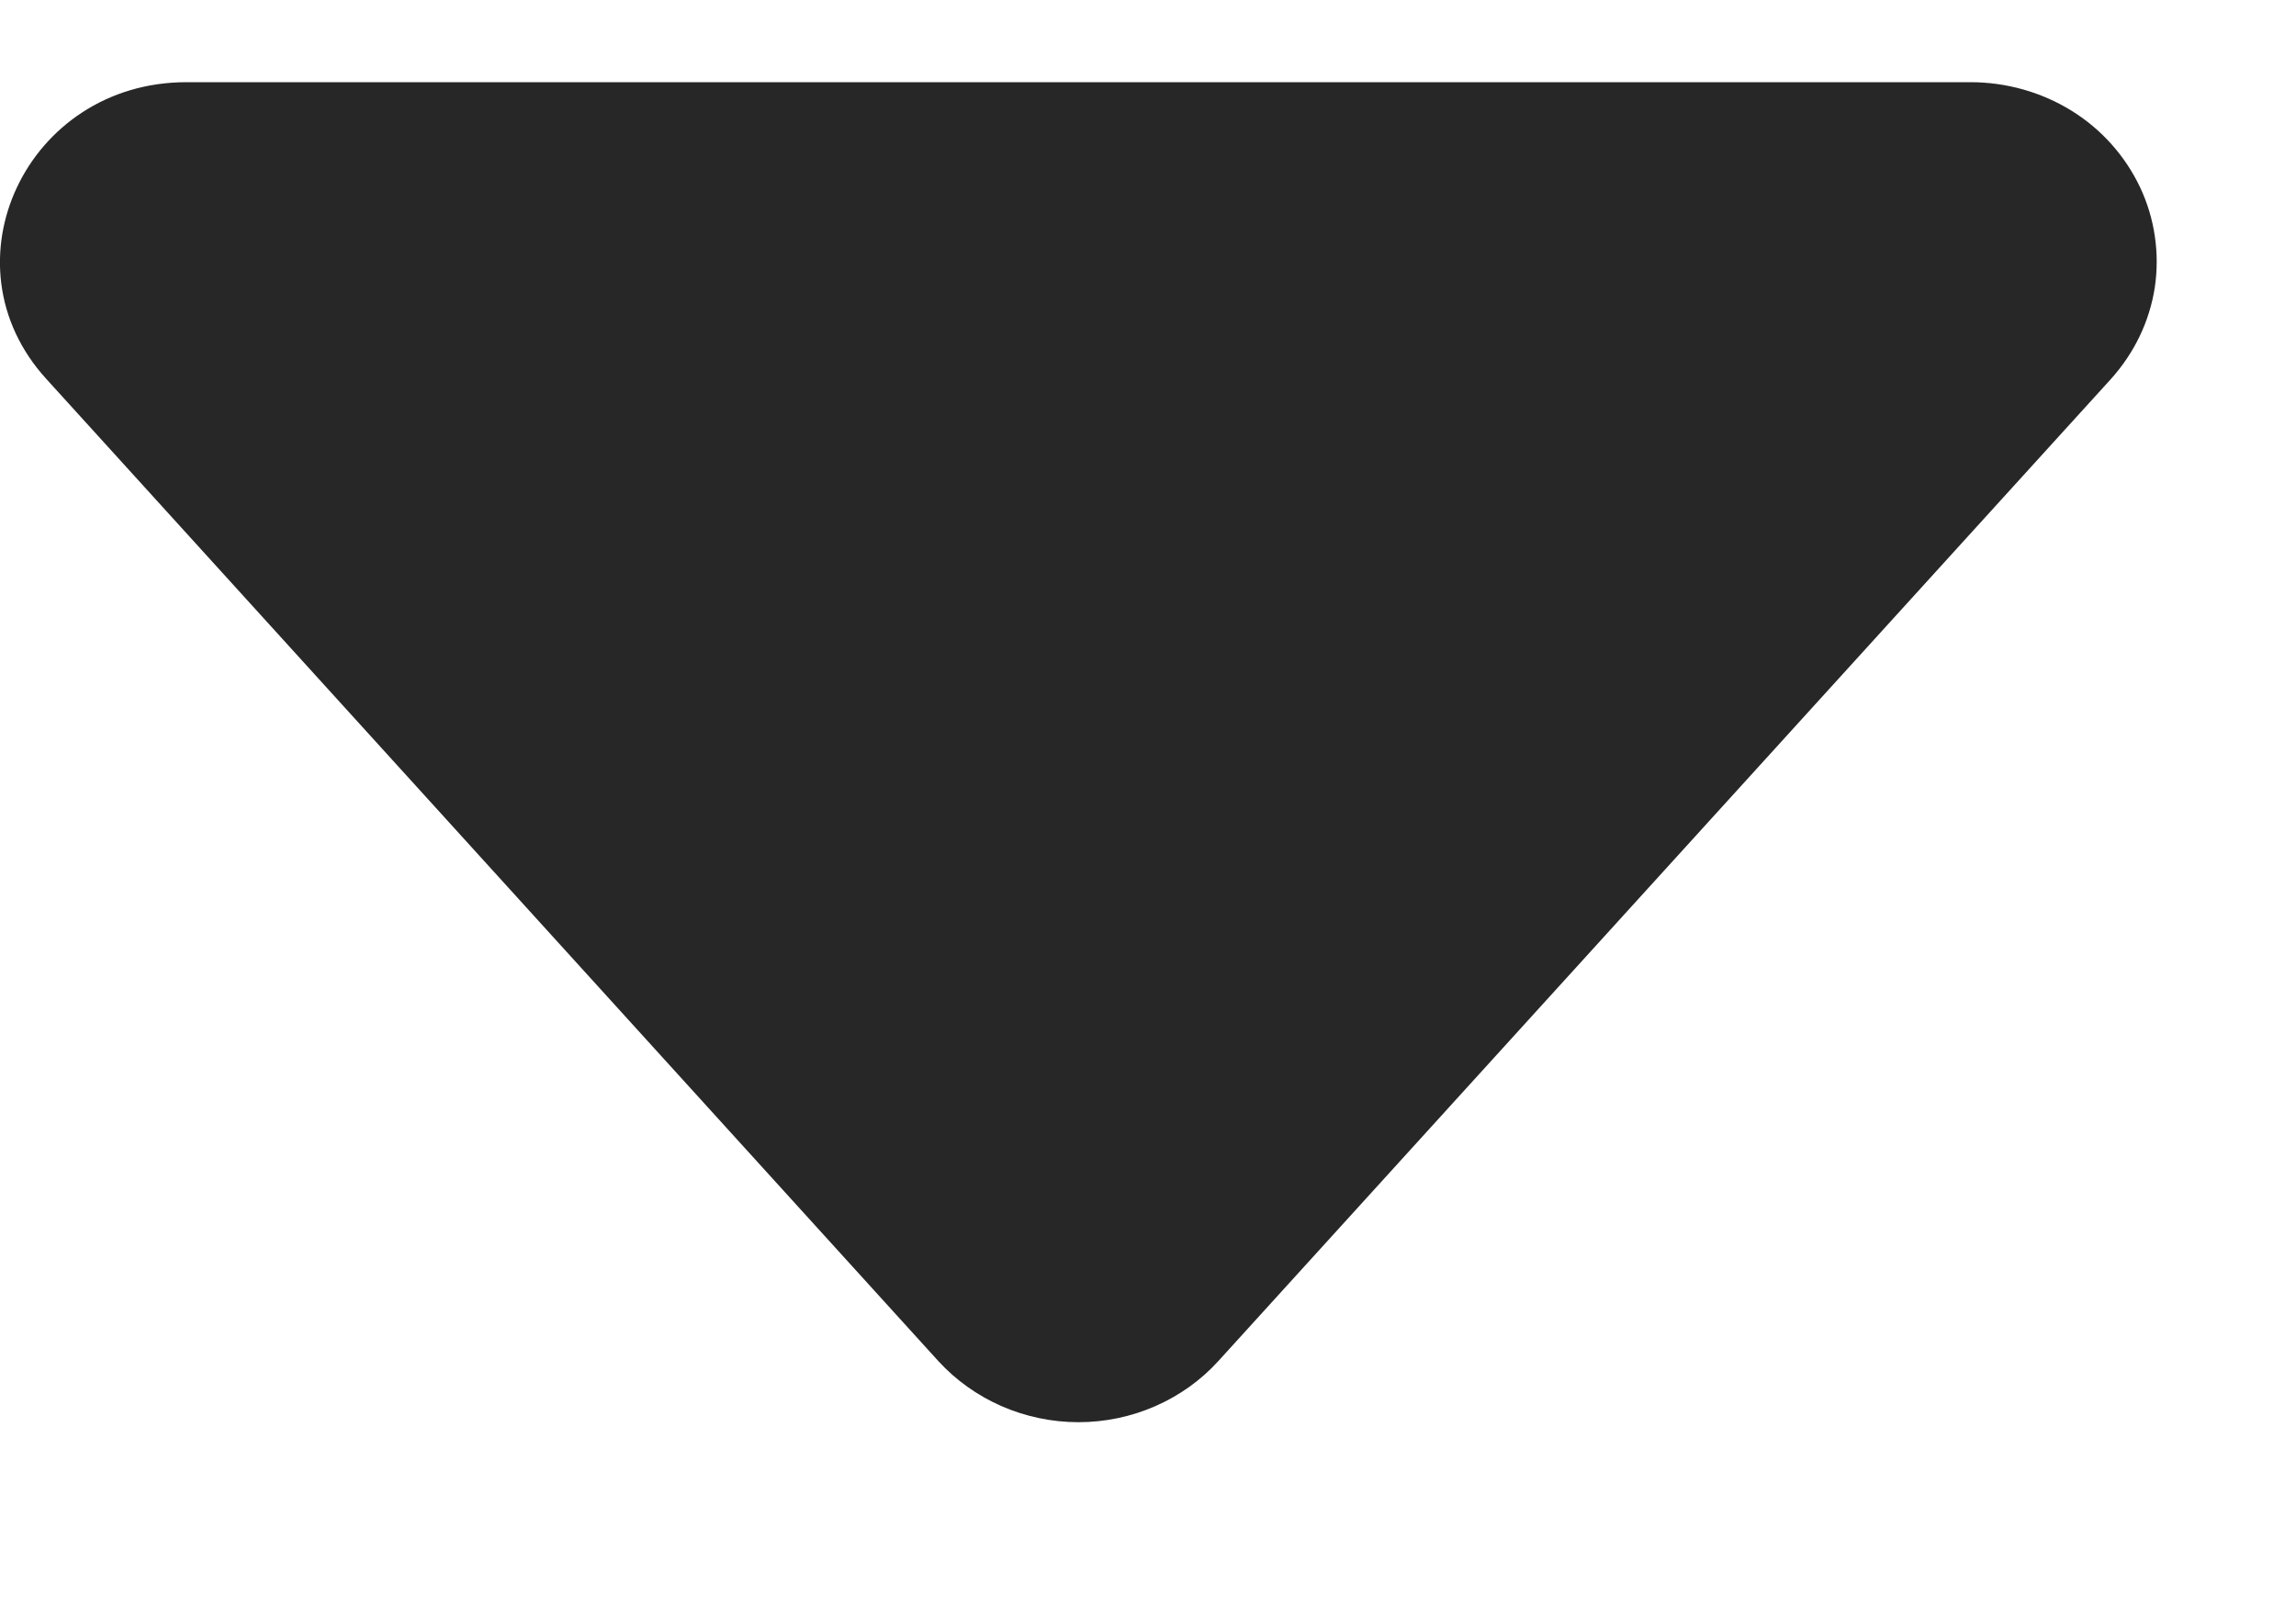 <svg width="10" height="7" viewBox="0 0 10 7" fill="none" xmlns="http://www.w3.org/2000/svg">
<path d="M4.087 5.929L0.202 1.651C-0.257 1.148 0.116 0.358 0.812 0.358H8.582C8.738 0.358 8.891 0.401 9.022 0.482C9.153 0.563 9.256 0.679 9.321 0.816C9.385 0.952 9.407 1.104 9.385 1.252C9.362 1.401 9.295 1.539 9.193 1.652L5.307 5.928C5.231 6.012 5.137 6.079 5.032 6.125C4.927 6.171 4.813 6.195 4.697 6.195C4.582 6.195 4.467 6.171 4.362 6.125C4.257 6.079 4.163 6.012 4.087 5.929Z" fill="#272727"/>
</svg>
